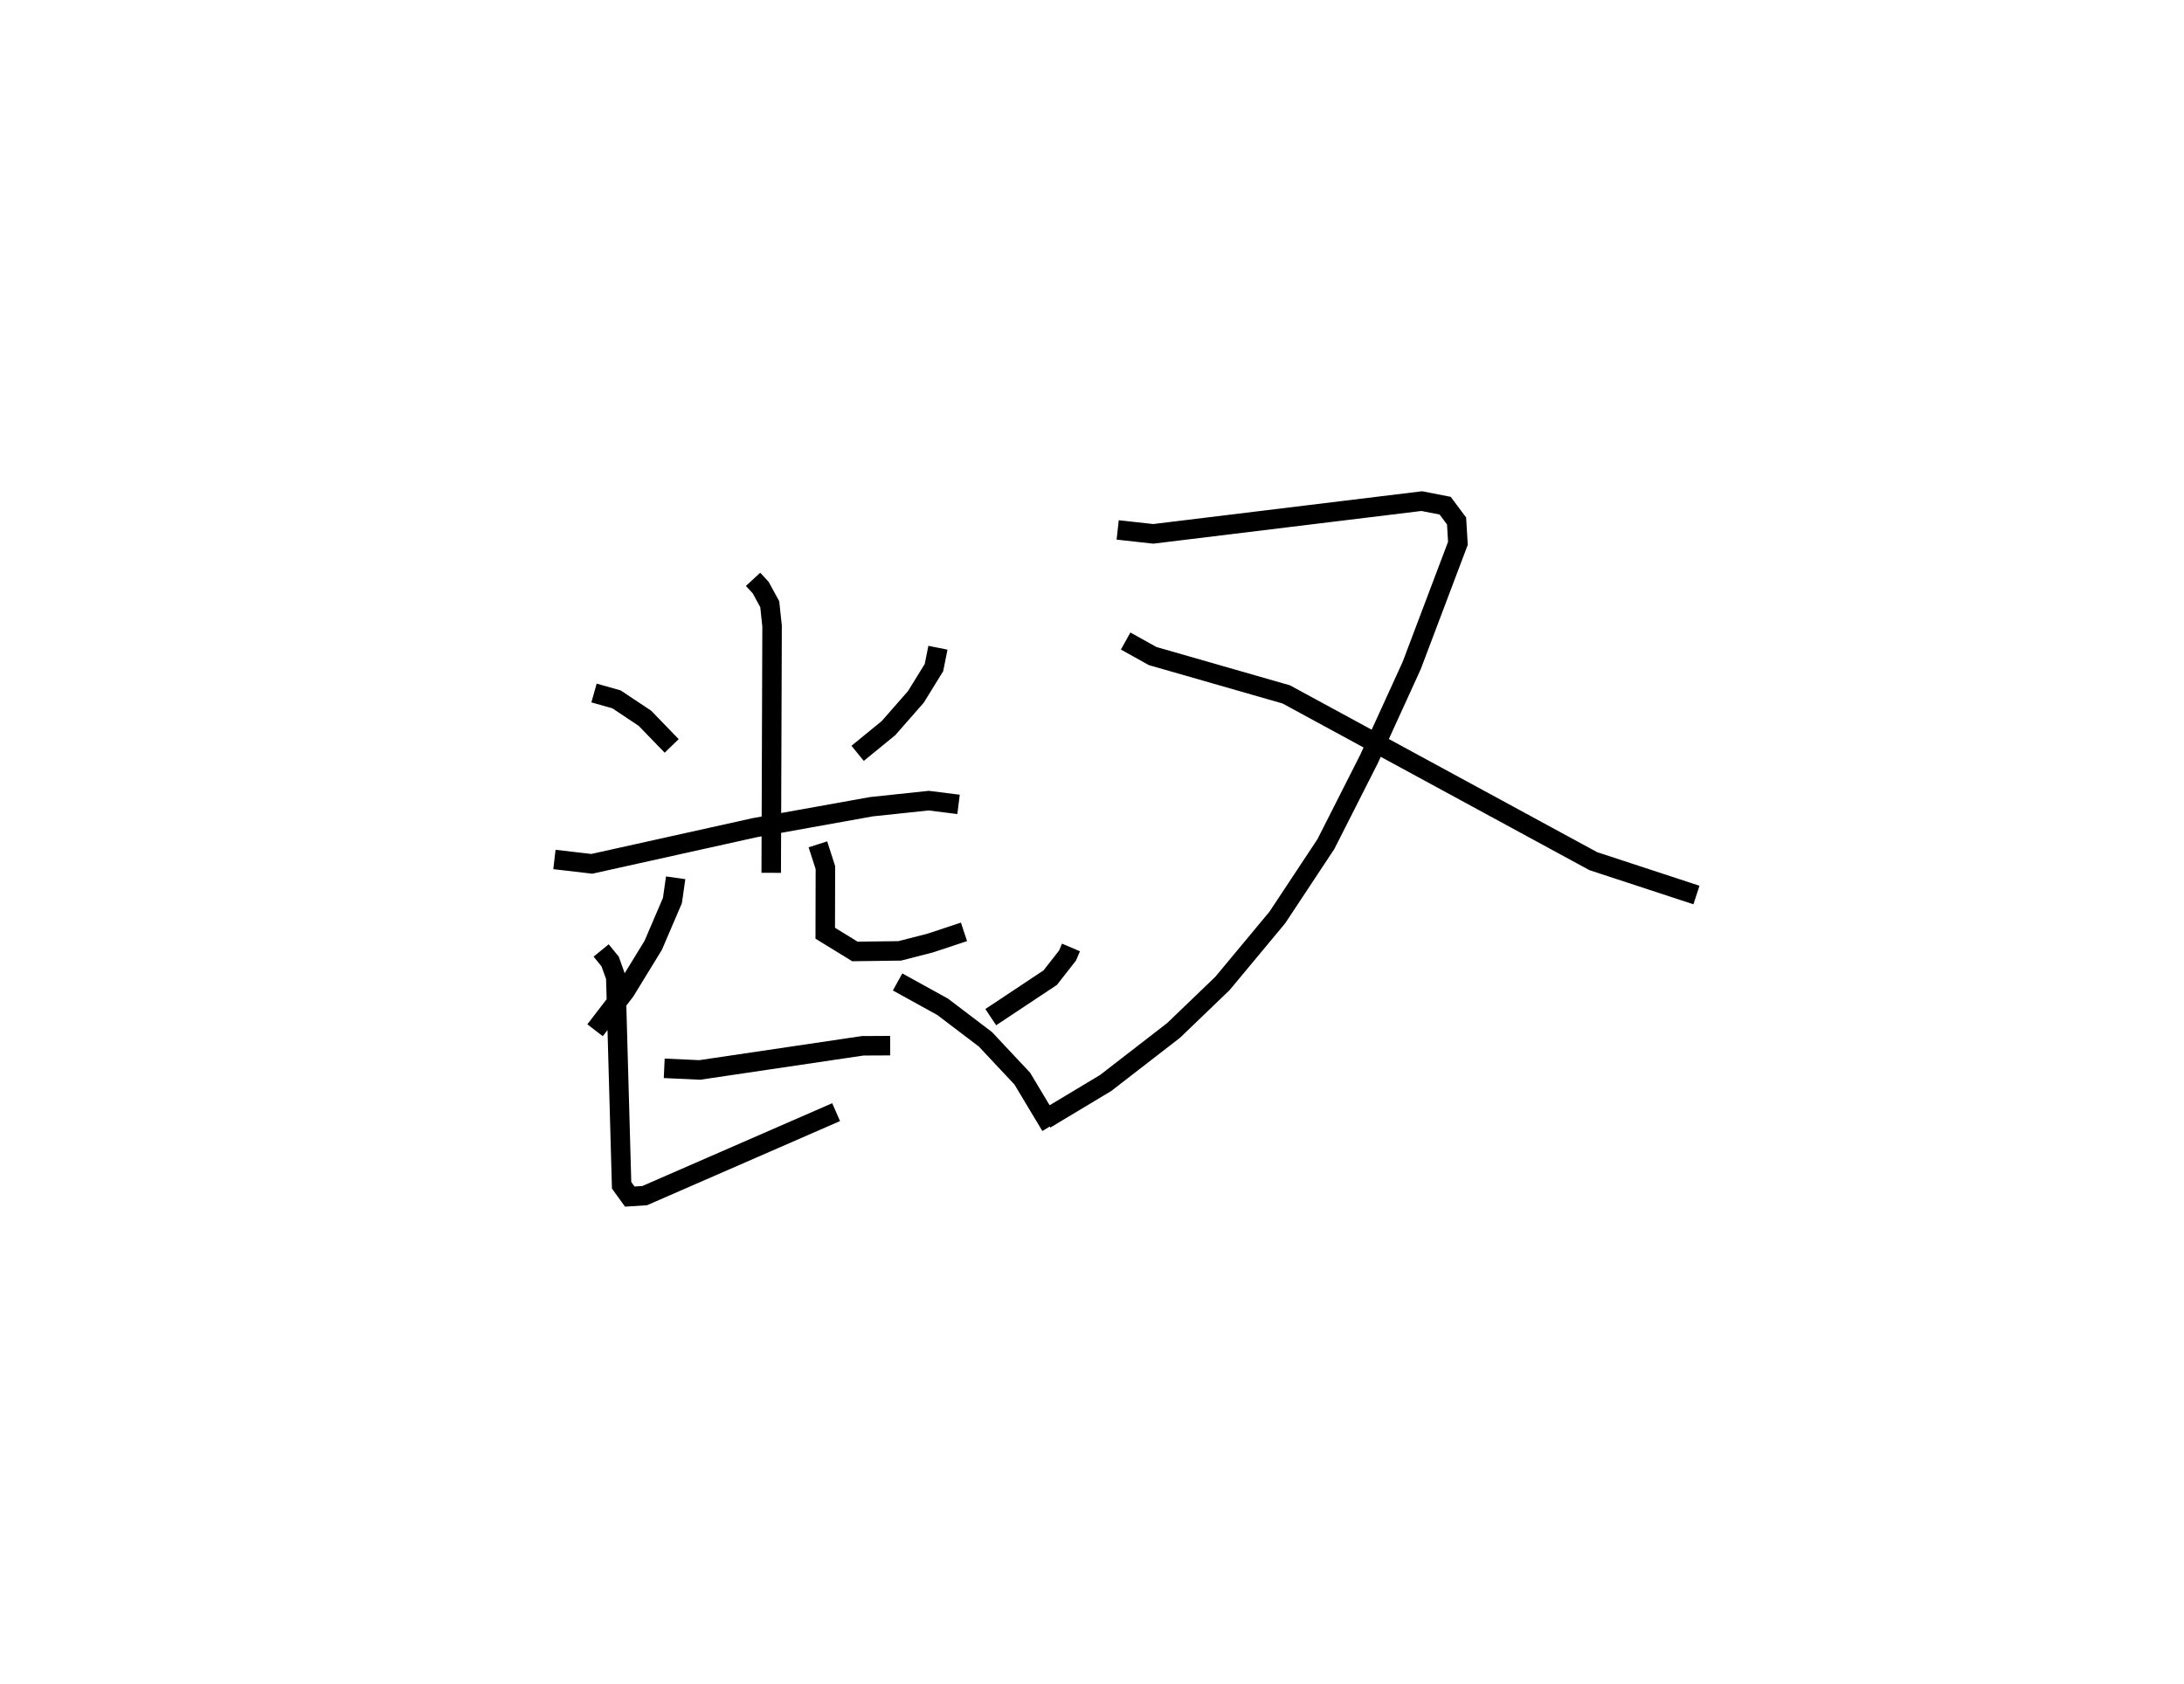 <?xml version="1.0" encoding="utf-8" ?>
<svg baseProfile="full" height="86.368" version="1.1" width="111.992" xmlns="http://www.w3.org/2000/svg" xmlns:ev="http://www.w3.org/2001/xml-events" xmlns:xlink="http://www.w3.org/1999/xlink"><defs /><rect fill="white" height="86.368" width="111.992" x="0" y="0" /><path d="M25,25 m0.0,0.0 m13.616,4.713 l0.391,0.423 0.465,0.854 l0.119,1.122 -0.044,12.653 m-9.086,-9.223 l1.154,0.327 1.455,0.969 l1.373,1.418 m13.653,-5.035 l-0.204,1.018 -0.928,1.504 l-1.404,1.601 -1.583,1.293 m-15.547,5.443 l1.917,0.224 8.347,-1.853 l5.987,-1.076 2.941,-0.312 l1.531,0.192 m-14.506,3.765 l-0.166,1.165 -0.985,2.298 l-1.433,2.34 -1.549,2.017 m11.427,-9.536 l0.384,1.195 -0.008,3.364 l1.522,0.935 2.296,-0.03 l1.554,-0.398 1.743,-0.577 m-15.372,6.998 l1.821,0.084 8.36,-1.239 l1.405,-0.007 m-14.82,-4.882 l0.461,0.566 0.289,0.81 l0.299,10.668 0.418,0.578 l0.764,-0.048 9.818,-4.282 m12.043,-8.447 l-0.177,0.415 -0.887,1.134 l-3.05,2.026 m-4.777,-1.806 l2.313,1.278 2.189,1.663 l1.892,2.017 1.457,2.43 m3.435,-30.571 l1.823,0.202 13.77,-1.679 l1.199,0.234 0.586,0.785 l0.068,1.146 -2.37,6.268 l-2.191,4.8 -2.206,4.353 l-2.491,3.766 -2.813,3.383 l-2.506,2.409 -3.484,2.697 l-3.095,1.859 m4.118,-24.525 l1.385,0.771 6.852,1.967 l15.743,8.552 5.291,1.737 " fill="none" stroke="black" stroke-width="1" /></svg>